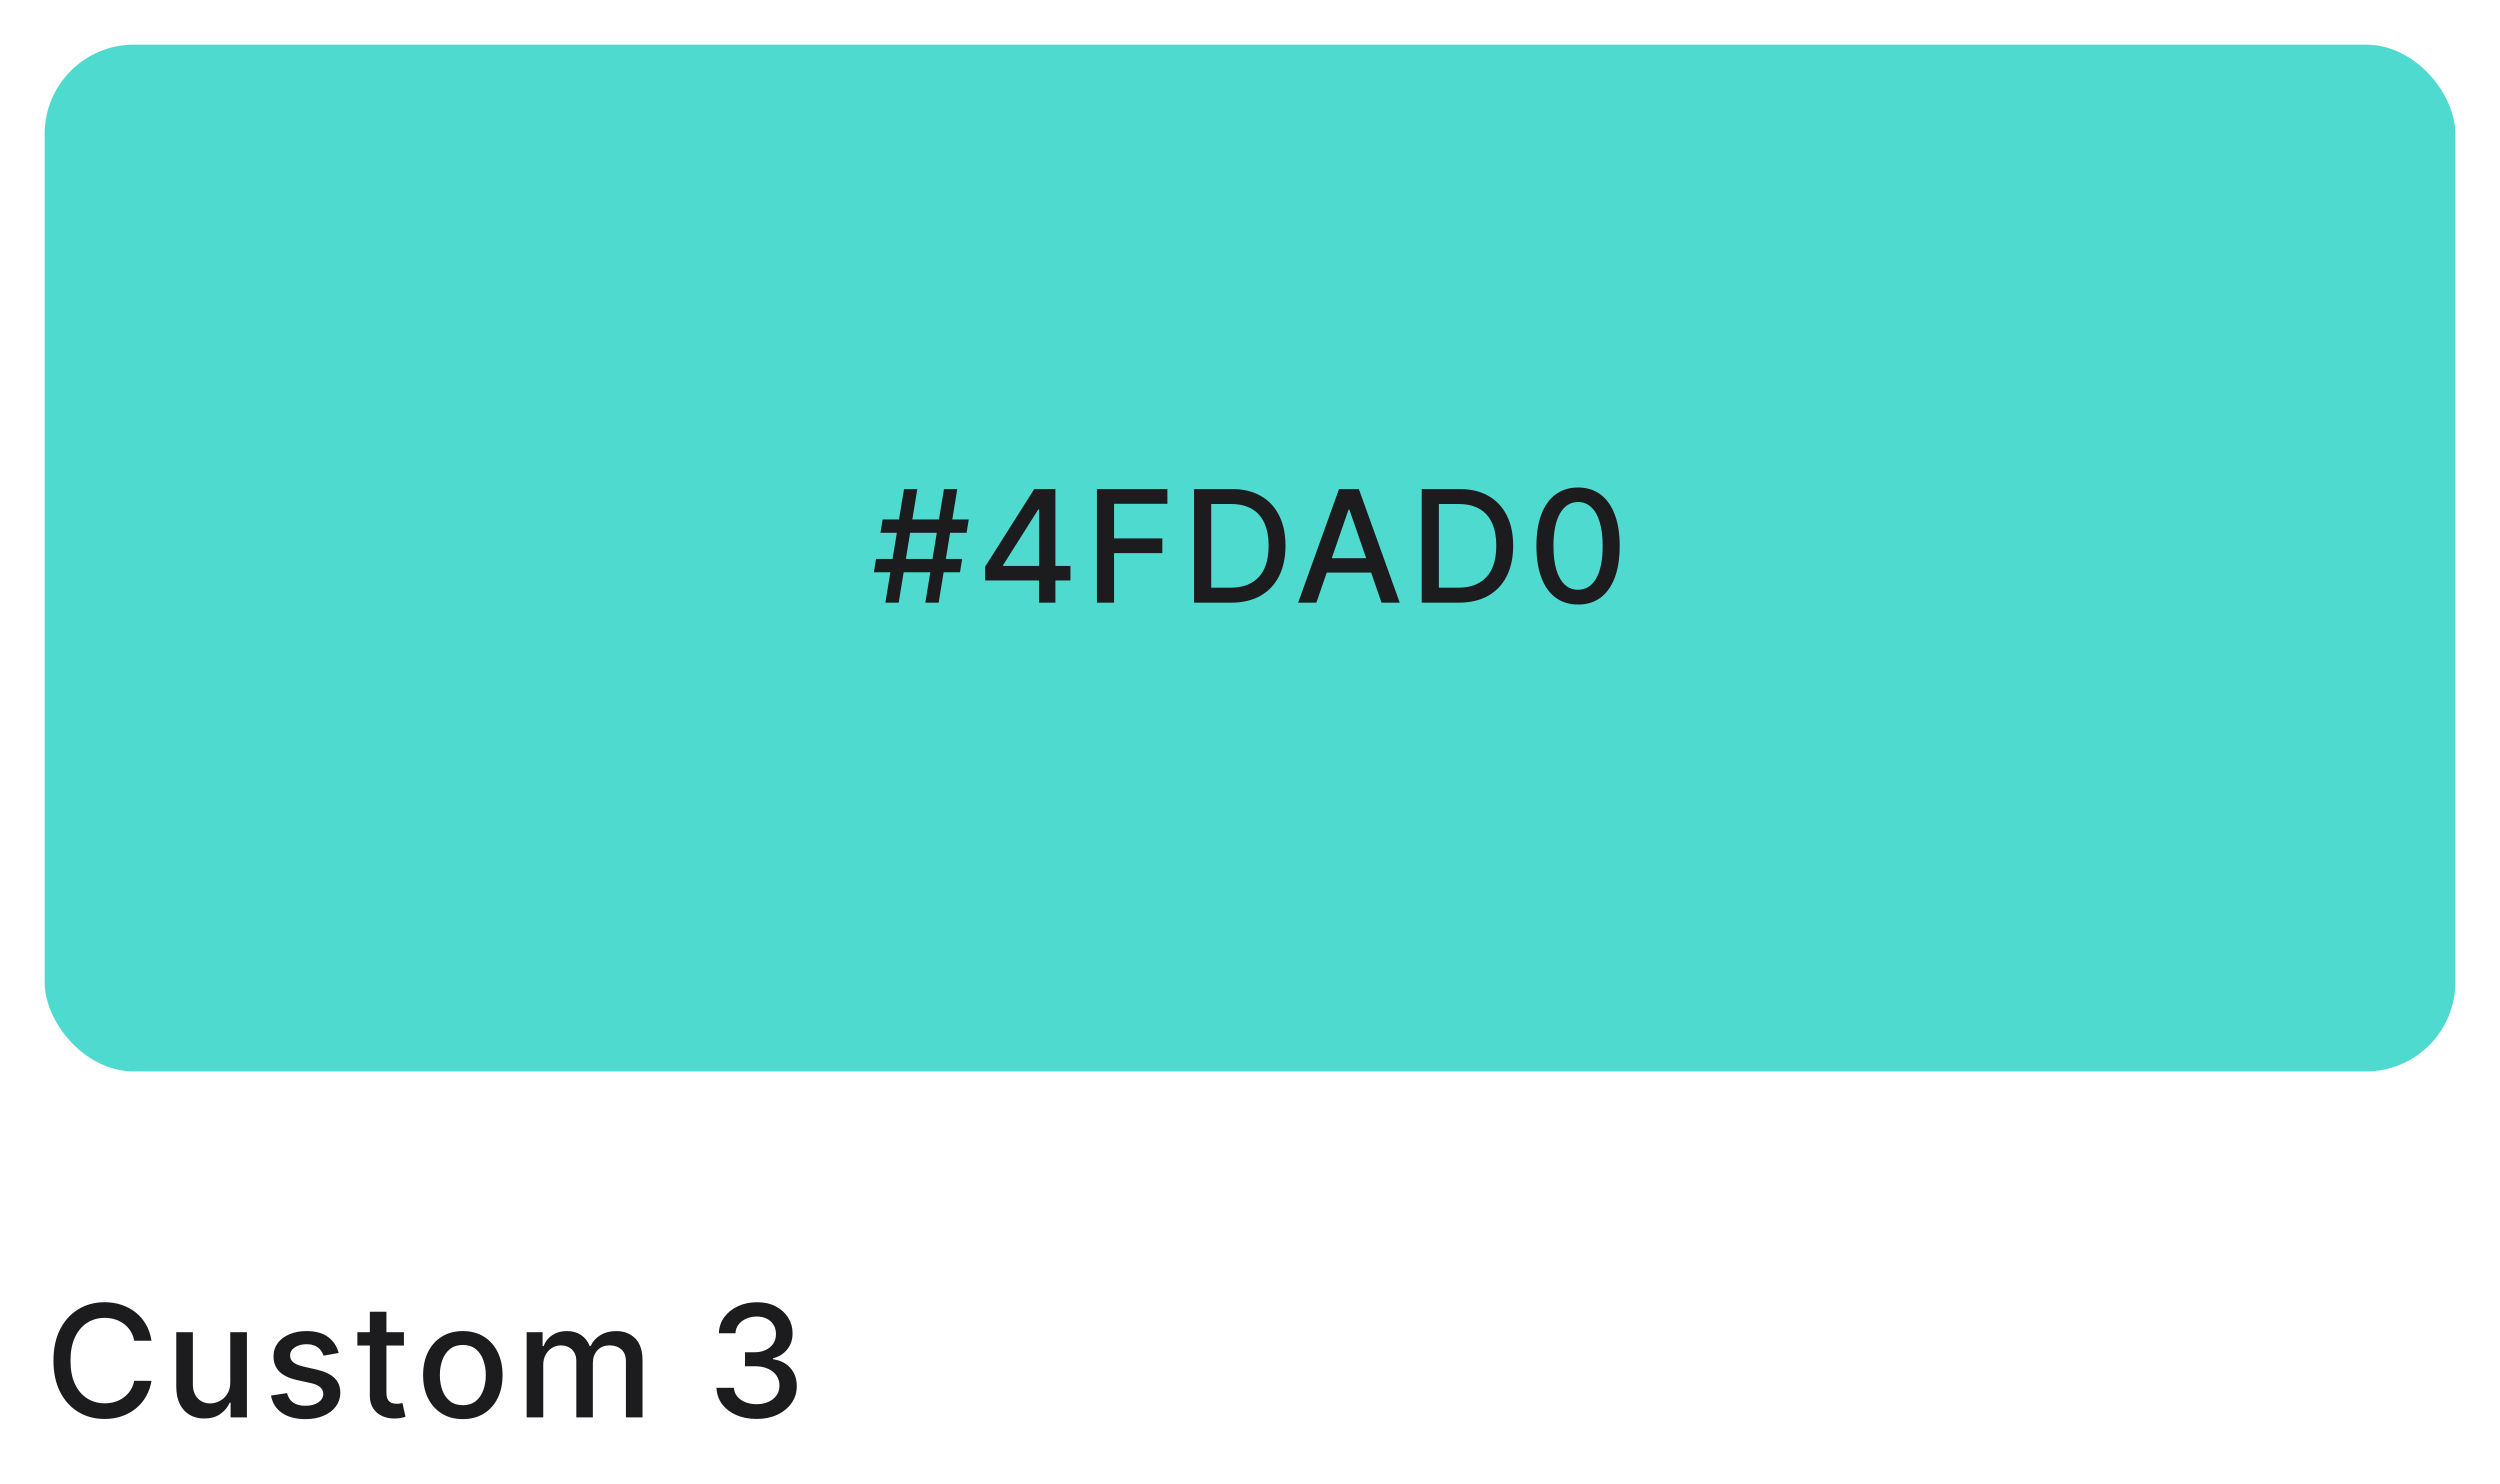 <svg width="224" height="133" viewBox="0 0 224 133" fill="none" xmlns="http://www.w3.org/2000/svg">
<g filter="url(#filter0_d_825_507)">
<rect x="4" y="3" width="216" height="92" rx="8" fill="#4FDAD0"/>
</g>
<path d="M82.908 54L84.579 43.818H85.772L84.102 54H82.908ZM78.3 51.276L78.493 50.082H86.209L86.016 51.276H78.3ZM79.329 54L80.999 43.818H82.192L80.522 54H79.329ZM78.891 47.736L79.085 46.543H86.801L86.607 47.736H78.891ZM88.27 52.011V50.769L92.67 43.818H93.65V45.648H93.028L89.881 50.629V50.709H95.912V52.011H88.27ZM93.098 54V51.633L93.108 51.067V43.818H94.564V54H93.098ZM98.284 54V43.818H104.598V45.141H99.82V48.243H104.145V49.56H99.82V54H98.284ZM110.283 54H106.987V43.818H110.387C111.385 43.818 112.242 44.022 112.958 44.43C113.674 44.834 114.222 45.416 114.603 46.175C114.988 46.93 115.18 47.837 115.18 48.894C115.18 49.955 114.986 50.866 114.598 51.629C114.214 52.391 113.657 52.977 112.928 53.389C112.199 53.796 111.317 54 110.283 54ZM108.523 52.658H110.198C110.974 52.658 111.619 52.512 112.132 52.22C112.646 51.925 113.031 51.499 113.286 50.943C113.541 50.382 113.669 49.7 113.669 48.894C113.669 48.095 113.541 47.418 113.286 46.861C113.034 46.304 112.658 45.881 112.157 45.593C111.657 45.305 111.035 45.16 110.293 45.16H108.523V52.658ZM117.945 54H116.314L119.978 43.818H121.753L125.417 54H123.786L120.908 45.668H120.828L117.945 54ZM118.218 50.013H123.508V51.305H118.218V50.013ZM130.683 54H127.387V43.818H130.788C131.785 43.818 132.642 44.022 133.358 44.43C134.074 44.834 134.622 45.416 135.004 46.175C135.388 46.93 135.58 47.837 135.58 48.894C135.58 49.955 135.386 50.866 134.999 51.629C134.614 52.391 134.057 52.977 133.328 53.389C132.599 53.796 131.717 54 130.683 54ZM128.923 52.658H130.599C131.374 52.658 132.019 52.512 132.533 52.22C133.046 51.925 133.431 51.499 133.686 50.943C133.941 50.382 134.069 49.7 134.069 48.894C134.069 48.095 133.941 47.418 133.686 46.861C133.434 46.304 133.058 45.881 132.558 45.593C132.057 45.305 131.436 45.16 130.693 45.16H128.923V52.658ZM141.396 54.169C140.611 54.166 139.94 53.959 139.383 53.548C138.826 53.137 138.4 52.538 138.105 51.753C137.81 50.967 137.663 50.021 137.663 48.914C137.663 47.81 137.81 46.867 138.105 46.085C138.403 45.303 138.831 44.706 139.388 44.295C139.948 43.885 140.617 43.679 141.396 43.679C142.175 43.679 142.843 43.886 143.4 44.3C143.957 44.711 144.382 45.308 144.677 46.09C144.976 46.869 145.125 47.81 145.125 48.914C145.125 50.024 144.977 50.972 144.682 51.758C144.387 52.54 143.962 53.138 143.405 53.553C142.848 53.964 142.178 54.169 141.396 54.169ZM141.396 52.842C142.086 52.842 142.624 52.505 143.012 51.832C143.403 51.16 143.599 50.187 143.599 48.914C143.599 48.069 143.509 47.355 143.33 46.771C143.155 46.185 142.901 45.74 142.57 45.439C142.241 45.134 141.85 44.981 141.396 44.981C140.71 44.981 140.172 45.32 139.78 45.996C139.389 46.672 139.192 47.645 139.189 48.914C139.189 49.763 139.277 50.48 139.452 51.067C139.631 51.65 139.885 52.093 140.213 52.394C140.541 52.693 140.936 52.842 141.396 52.842Z" fill="#1C1B1E"/>
<path d="M13.575 120.129H12.024C11.964 119.798 11.854 119.506 11.691 119.254C11.529 119.002 11.33 118.789 11.095 118.613C10.859 118.437 10.596 118.305 10.304 118.215C10.016 118.126 9.709 118.081 9.384 118.081C8.798 118.081 8.272 118.228 7.808 118.523C7.348 118.818 6.983 119.251 6.714 119.821C6.449 120.391 6.317 121.087 6.317 121.909C6.317 122.738 6.449 123.437 6.714 124.007C6.983 124.577 7.349 125.008 7.813 125.3C8.277 125.591 8.799 125.737 9.379 125.737C9.701 125.737 10.006 125.694 10.294 125.608C10.586 125.518 10.849 125.388 11.085 125.215C11.32 125.043 11.519 124.832 11.681 124.584C11.847 124.332 11.961 124.044 12.024 123.719L13.575 123.724C13.492 124.224 13.332 124.685 13.093 125.106C12.858 125.523 12.555 125.885 12.183 126.19C11.815 126.491 11.394 126.725 10.921 126.891C10.447 127.056 9.929 127.139 9.369 127.139C8.488 127.139 7.702 126.93 7.013 126.513C6.323 126.092 5.78 125.49 5.382 124.708C4.988 123.926 4.79 122.993 4.79 121.909C4.79 120.822 4.989 119.889 5.387 119.11C5.785 118.328 6.328 117.728 7.018 117.31C7.707 116.889 8.491 116.679 9.369 116.679C9.91 116.679 10.413 116.757 10.881 116.913C11.351 117.065 11.774 117.29 12.148 117.589C12.523 117.884 12.833 118.245 13.078 118.673C13.323 119.097 13.489 119.582 13.575 120.129ZM20.632 123.833V119.364H22.123V127H20.661V125.678H20.582C20.406 126.085 20.125 126.425 19.737 126.697C19.352 126.965 18.873 127.099 18.3 127.099C17.809 127.099 17.375 126.992 16.997 126.776C16.623 126.558 16.328 126.234 16.112 125.807C15.9 125.379 15.794 124.851 15.794 124.221V119.364H17.281V124.042C17.281 124.562 17.425 124.977 17.713 125.285C18.002 125.593 18.376 125.747 18.837 125.747C19.115 125.747 19.392 125.678 19.667 125.538C19.945 125.399 20.176 125.189 20.358 124.907C20.544 124.625 20.635 124.267 20.632 123.833ZM30.343 121.228L28.995 121.467C28.939 121.294 28.85 121.13 28.727 120.974C28.608 120.819 28.445 120.691 28.24 120.592C28.034 120.492 27.777 120.442 27.469 120.442C27.048 120.442 26.697 120.537 26.415 120.726C26.133 120.911 25.992 121.152 25.992 121.447C25.992 121.702 26.087 121.907 26.276 122.063C26.465 122.219 26.77 122.347 27.191 122.446L28.404 122.724C29.106 122.887 29.63 123.137 29.975 123.475C30.32 123.813 30.492 124.252 30.492 124.793C30.492 125.25 30.359 125.658 30.094 126.016C29.832 126.37 29.466 126.649 28.995 126.851C28.528 127.053 27.986 127.154 27.37 127.154C26.515 127.154 25.817 126.972 25.277 126.607C24.736 126.239 24.405 125.717 24.282 125.041L25.719 124.822C25.809 125.197 25.992 125.48 26.271 125.673C26.549 125.862 26.912 125.956 27.36 125.956C27.847 125.956 28.236 125.855 28.528 125.653C28.82 125.447 28.966 125.197 28.966 124.902C28.966 124.663 28.876 124.463 28.697 124.3C28.521 124.138 28.251 124.015 27.887 123.933L26.594 123.649C25.881 123.487 25.355 123.228 25.013 122.874C24.675 122.519 24.506 122.07 24.506 121.526C24.506 121.076 24.632 120.681 24.884 120.343C25.136 120.005 25.484 119.741 25.928 119.553C26.372 119.36 26.881 119.264 27.454 119.264C28.279 119.264 28.929 119.443 29.403 119.801C29.877 120.156 30.19 120.631 30.343 121.228ZM36.191 119.364V120.557H32.02V119.364H36.191ZM33.138 117.534H34.625V124.758C34.625 125.046 34.668 125.263 34.754 125.409C34.84 125.552 34.951 125.649 35.087 125.702C35.226 125.752 35.377 125.777 35.54 125.777C35.659 125.777 35.763 125.769 35.853 125.752C35.942 125.736 36.012 125.722 36.062 125.712L36.33 126.94C36.244 126.973 36.121 127.007 35.962 127.04C35.803 127.076 35.604 127.096 35.366 127.099C34.974 127.106 34.61 127.036 34.272 126.891C33.934 126.745 33.66 126.519 33.452 126.214C33.243 125.91 33.138 125.527 33.138 125.066V117.534ZM41.47 127.154C40.754 127.154 40.129 126.99 39.596 126.662C39.062 126.334 38.648 125.875 38.353 125.285C38.058 124.695 37.91 124.005 37.91 123.217C37.91 122.424 38.058 121.732 38.353 121.138C38.648 120.545 39.062 120.085 39.596 119.756C40.129 119.428 40.754 119.264 41.47 119.264C42.186 119.264 42.81 119.428 43.344 119.756C43.878 120.085 44.292 120.545 44.587 121.138C44.882 121.732 45.029 122.424 45.029 123.217C45.029 124.005 44.882 124.695 44.587 125.285C44.292 125.875 43.878 126.334 43.344 126.662C42.81 126.99 42.186 127.154 41.47 127.154ZM41.475 125.906C41.939 125.906 42.323 125.784 42.628 125.538C42.933 125.293 43.158 124.967 43.304 124.559C43.453 124.151 43.528 123.702 43.528 123.212C43.528 122.724 43.453 122.277 43.304 121.869C43.158 121.458 42.933 121.129 42.628 120.88C42.323 120.631 41.939 120.507 41.475 120.507C41.008 120.507 40.62 120.631 40.311 120.88C40.007 121.129 39.779 121.458 39.63 121.869C39.484 122.277 39.412 122.724 39.412 123.212C39.412 123.702 39.484 124.151 39.63 124.559C39.779 124.967 40.007 125.293 40.311 125.538C40.62 125.784 41.008 125.906 41.475 125.906ZM47.189 127V119.364H48.616V120.607H48.71C48.869 120.186 49.129 119.857 49.491 119.622C49.852 119.384 50.284 119.264 50.788 119.264C51.299 119.264 51.726 119.384 52.071 119.622C52.419 119.861 52.676 120.189 52.841 120.607H52.921C53.103 120.199 53.393 119.874 53.791 119.632C54.189 119.387 54.663 119.264 55.213 119.264C55.906 119.264 56.471 119.481 56.908 119.915C57.349 120.35 57.569 121.004 57.569 121.879V127H56.083V122.018C56.083 121.501 55.942 121.127 55.66 120.895C55.379 120.663 55.042 120.547 54.651 120.547C54.167 120.547 53.791 120.696 53.523 120.994C53.254 121.289 53.12 121.669 53.12 122.133V127H51.638V121.924C51.638 121.51 51.509 121.177 51.251 120.925C50.992 120.673 50.656 120.547 50.241 120.547C49.96 120.547 49.699 120.621 49.461 120.771C49.225 120.916 49.035 121.12 48.889 121.382C48.746 121.644 48.675 121.947 48.675 122.292V127H47.189ZM67.792 127.139C67.109 127.139 66.499 127.022 65.962 126.786C65.429 126.551 65.006 126.224 64.694 125.807C64.386 125.386 64.221 124.899 64.197 124.345H65.758C65.778 124.647 65.879 124.909 66.062 125.131C66.247 125.349 66.489 125.518 66.787 125.638C67.086 125.757 67.417 125.817 67.782 125.817C68.183 125.817 68.537 125.747 68.846 125.608C69.157 125.469 69.401 125.275 69.576 125.026C69.752 124.774 69.84 124.484 69.84 124.156C69.84 123.815 69.752 123.515 69.576 123.256C69.404 122.995 69.151 122.789 68.816 122.64C68.484 122.491 68.083 122.416 67.613 122.416H66.753V121.163H67.613C67.991 121.163 68.322 121.095 68.607 120.96C68.895 120.824 69.121 120.635 69.283 120.393C69.446 120.147 69.527 119.861 69.527 119.533C69.527 119.218 69.456 118.944 69.313 118.712C69.174 118.477 68.975 118.293 68.716 118.161C68.461 118.028 68.16 117.962 67.812 117.962C67.48 117.962 67.17 118.023 66.882 118.146C66.597 118.265 66.365 118.437 66.186 118.663C66.007 118.885 65.911 119.152 65.897 119.463H64.411C64.428 118.913 64.59 118.429 64.898 118.011C65.21 117.594 65.621 117.267 66.131 117.032C66.642 116.797 67.208 116.679 67.832 116.679C68.484 116.679 69.048 116.807 69.522 117.062C69.999 117.314 70.367 117.65 70.626 118.071C70.887 118.492 71.017 118.953 71.013 119.453C71.017 120.023 70.858 120.507 70.536 120.905C70.218 121.303 69.794 121.569 69.263 121.705V121.785C69.939 121.888 70.463 122.156 70.834 122.59C71.209 123.024 71.394 123.563 71.391 124.206C71.394 124.766 71.239 125.268 70.924 125.712C70.612 126.156 70.186 126.506 69.646 126.761C69.106 127.013 68.488 127.139 67.792 127.139Z" fill="#1C1B1E"/>
<defs>
<filter id="filter0_d_825_507" x="0" y="0" width="224" height="100" filterUnits="userSpaceOnUse" color-interpolation-filters="sRGB">
<feFlood flood-opacity="0" result="BackgroundImageFix"/>
<feColorMatrix in="SourceAlpha" type="matrix" values="0 0 0 0 0 0 0 0 0 0 0 0 0 0 0 0 0 0 127 0" result="hardAlpha"/>
<feOffset dy="1"/>
<feGaussianBlur stdDeviation="2"/>
<feComposite in2="hardAlpha" operator="out"/>
<feColorMatrix type="matrix" values="0 0 0 0 0 0 0 0 0 0 0 0 0 0 0 0 0 0 0.1 0"/>
<feBlend mode="normal" in2="BackgroundImageFix" result="effect1_dropShadow_825_507"/>
<feBlend mode="normal" in="SourceGraphic" in2="effect1_dropShadow_825_507" result="shape"/>
</filter>
</defs>
</svg>
